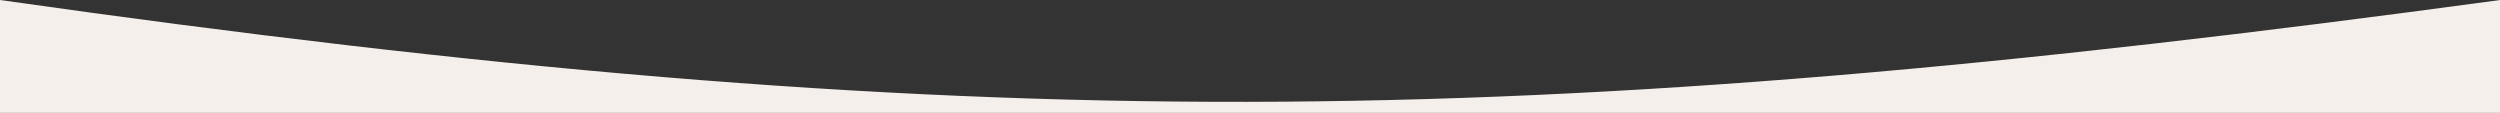 <svg width="100%" height="100%" viewBox="0 0 1440 65" preserveAspectRatio="none" fill="none" xmlns="http://www.w3.org/2000/svg">
  <rect x="0" y="0" width="1440" height="65" fill="#333333" stroke="none"/>
  <path d="M1440 65H0V0C560.364 79.623 875.181 76.796 1440 0V65Z" fill="#F5EFEC"/>
</svg>
